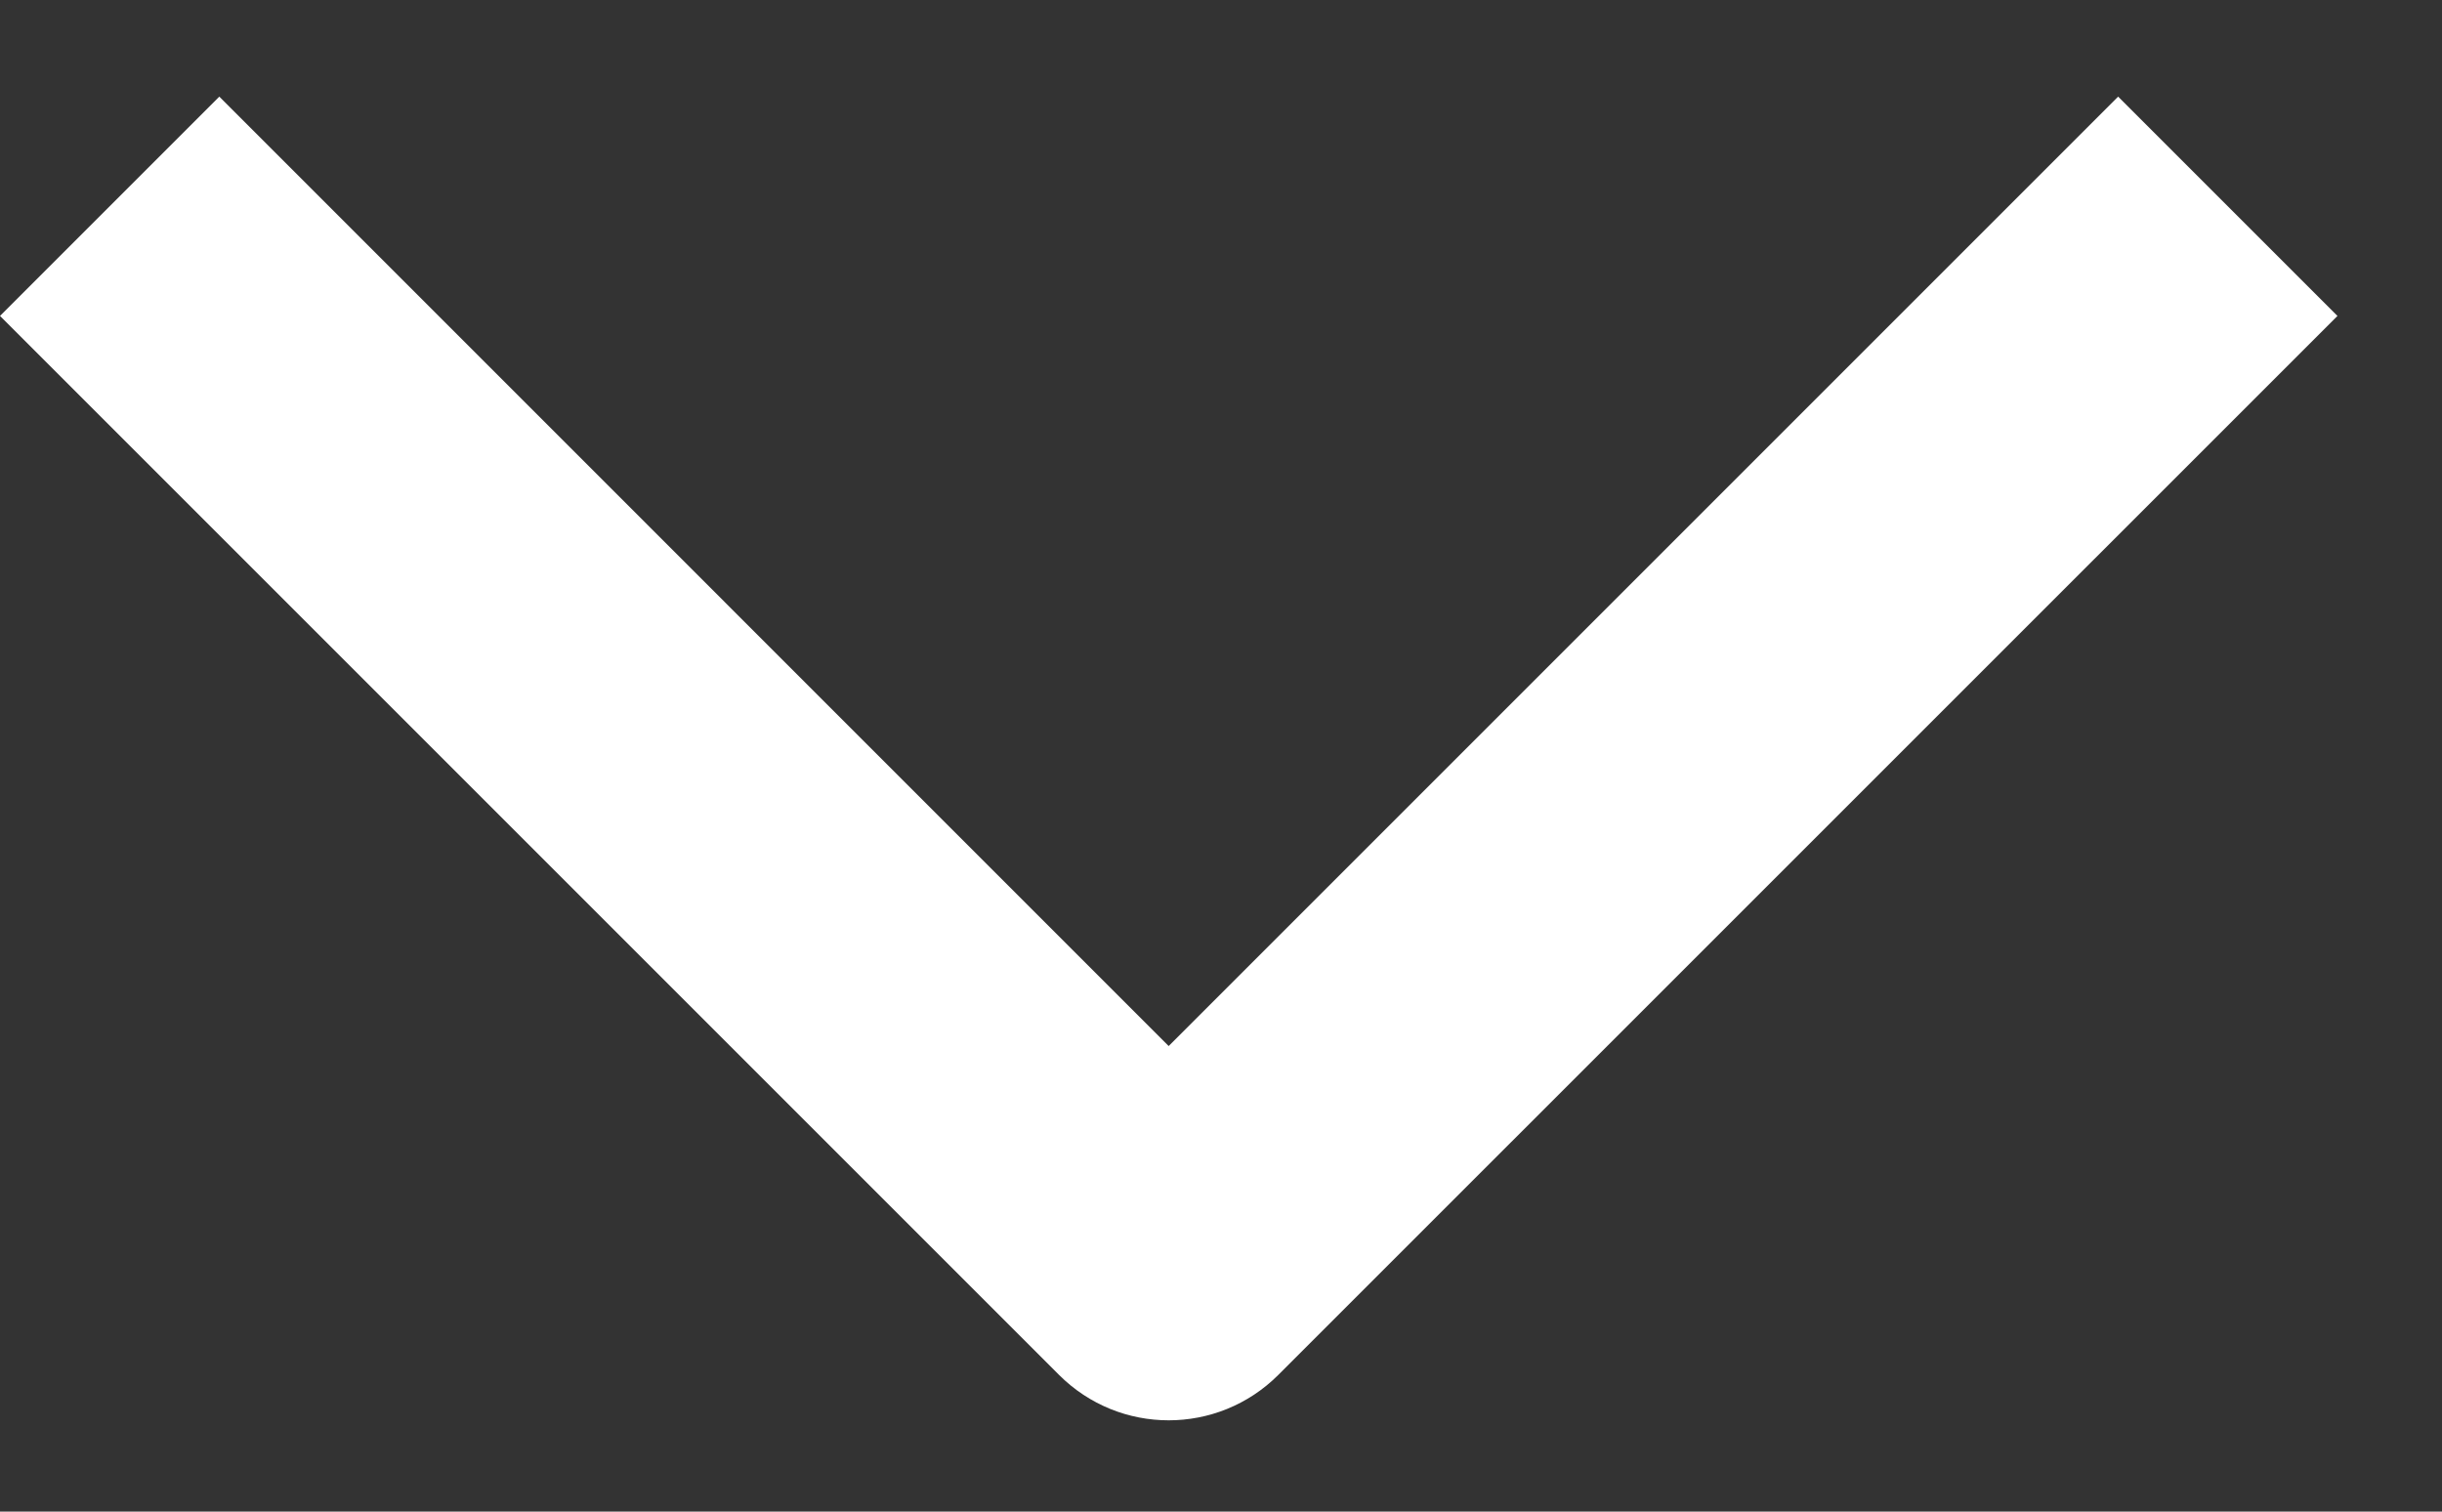 <svg className="sc-1k07fow-0 fVXBLf" xmlns="http://www.w3.org/2000/svg" viewBox="0 0 21 13"
	focusable="false" role="presentation">
	<rect x="0" y="0" width="21" height="13" fill="#333333" stroke="none"/>
	<path fill-rule="evenodd" clip-rule="evenodd" fill="white"
		d="M20.101 2.717L10.993 11.824C10.472 12.345 9.628 12.345 9.107 11.824L-8.00829e-06 2.717L1.886 0.831L10.05 8.996L18.215 0.831L20.101 2.717Z"></path>
</svg>